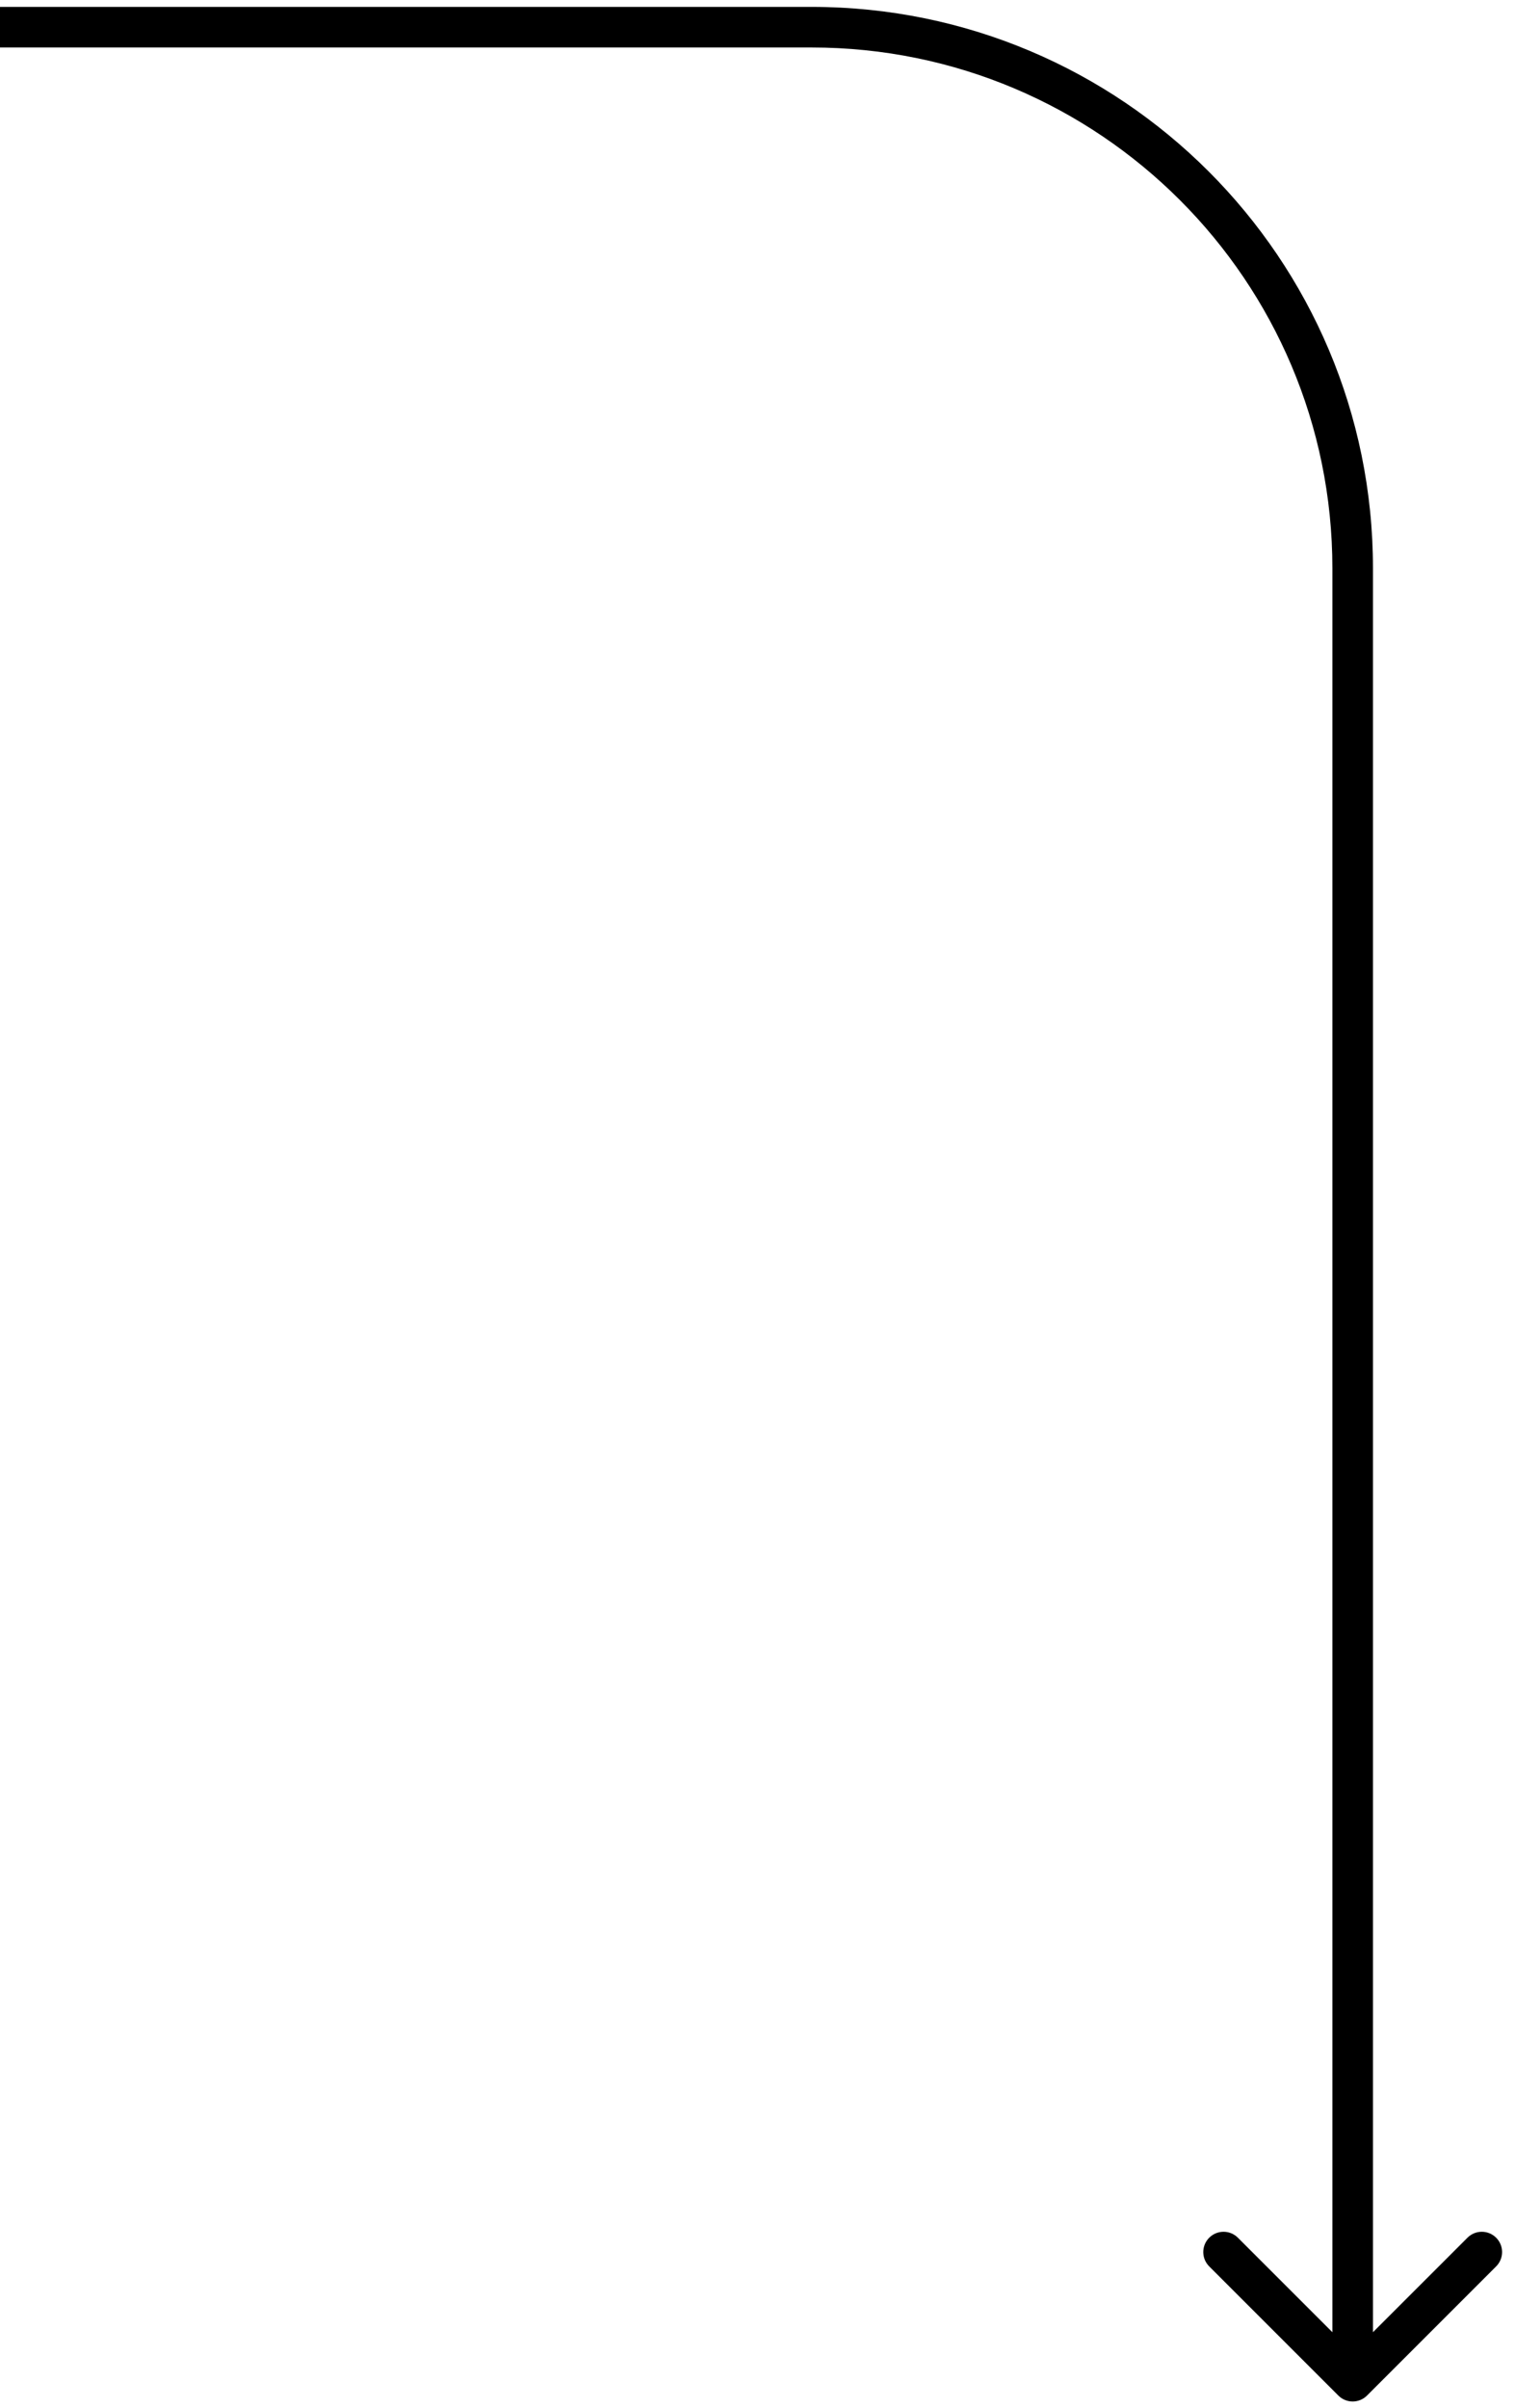 <svg width="56" height="89" viewBox="0 0 56 89" fill="none" xmlns="http://www.w3.org/2000/svg">
<path d="M49.47 88.535C49.763 88.828 50.237 88.828 50.53 88.535L55.303 83.762C55.596 83.469 55.596 82.995 55.303 82.702C55.01 82.409 54.535 82.409 54.243 82.702L50 86.944L45.757 82.702C45.465 82.409 44.99 82.409 44.697 82.702C44.404 82.995 44.404 83.469 44.697 83.762L49.47 88.535ZM0 1.755H30V0.255H0V1.755ZM49.25 21.005V88.005H50.75V21.005H49.25ZM30 1.755C40.632 1.755 49.25 10.373 49.25 21.005H50.75C50.75 9.545 41.46 0.255 30 0.255V1.755Z" fill="black"/>
</svg>
